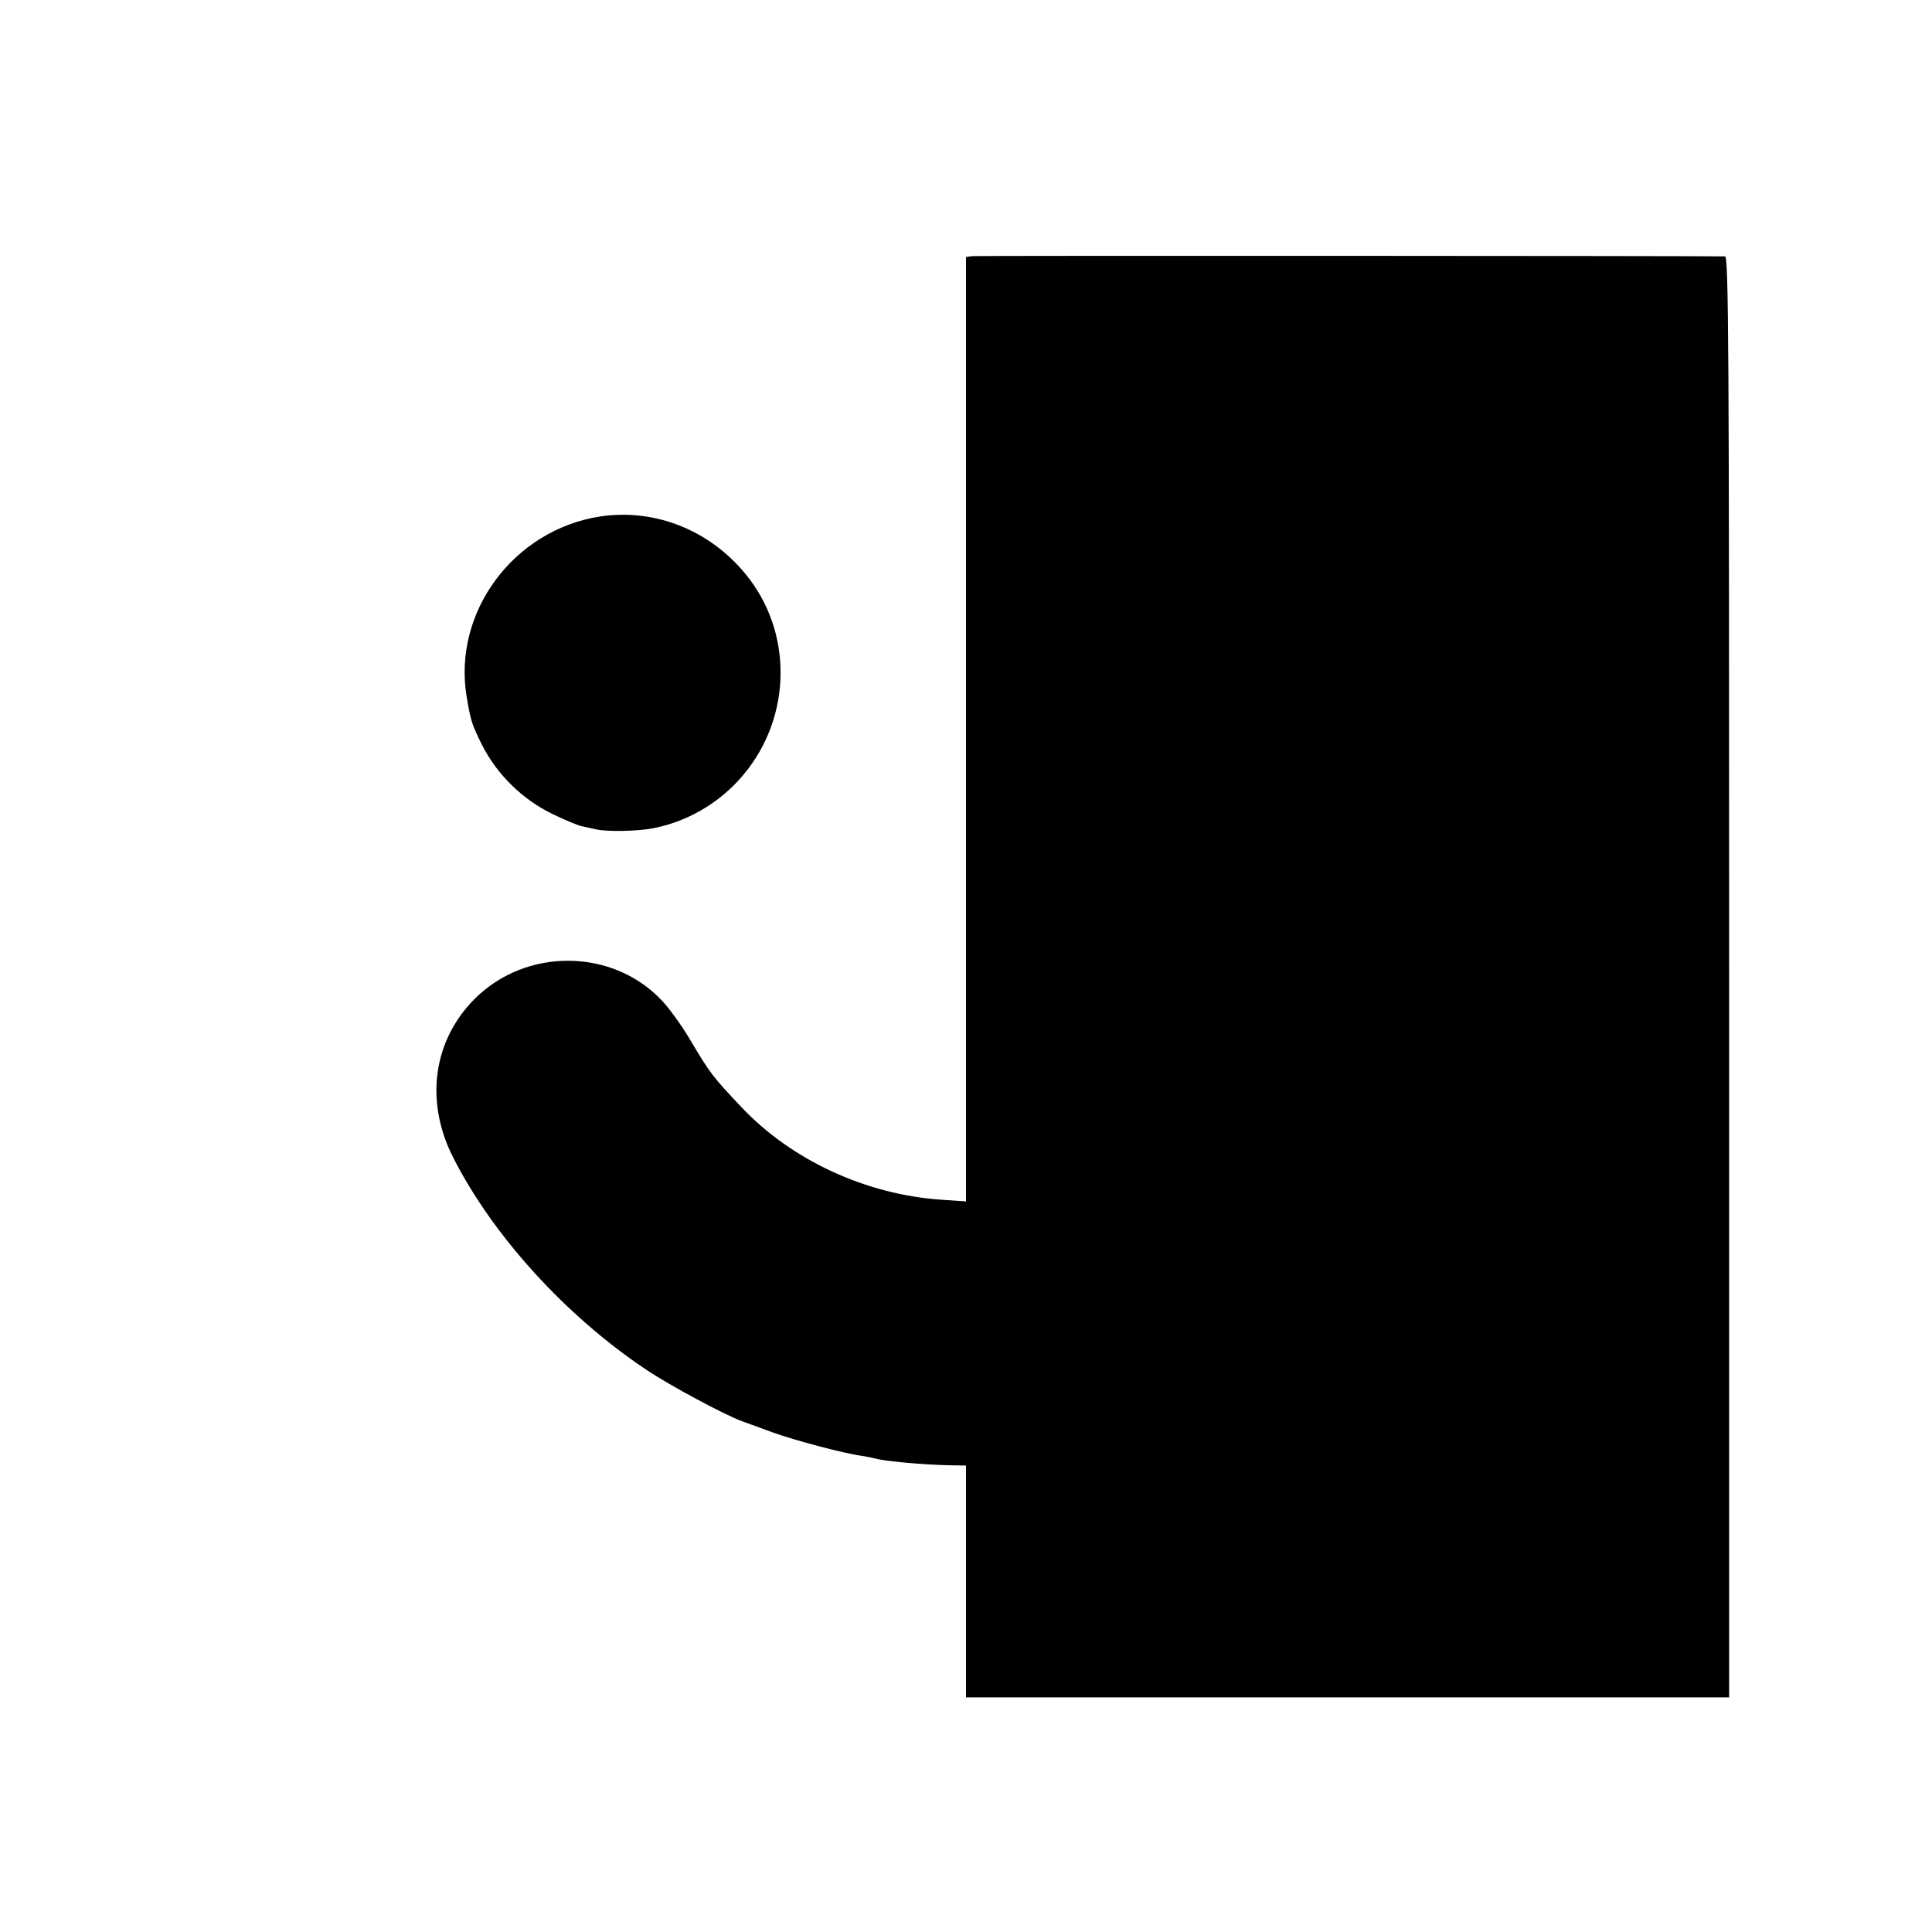 <?xml version="1.0" standalone="no"?>
<!DOCTYPE svg PUBLIC "-//W3C//DTD SVG 20010904//EN"
 "http://www.w3.org/TR/2001/REC-SVG-20010904/DTD/svg10.dtd">
<svg version="1.0" xmlns="http://www.w3.org/2000/svg"
 width="700pt" height="700pt" viewBox="0 0 700 700"
 preserveAspectRatio="xMidYMid meet">
<g transform="translate(0,700) scale(0.1,-0.1)"
fill="#000000" stroke="none">
<path d="M3523 6072 l-23 -3 0 -1711 0 -1711 -87 6 c-274 18 -545 143 -727
336 -105 111 -113 122 -184 241 -30 52 -78 118 -105 146 -179 189 -492 191
-678 4 -150 -151 -180 -370 -78 -572 144 -285 410 -577 701 -771 83 -56 283
-163 343 -185 17 -6 68 -25 115 -42 80 -29 261 -77 324 -85 15 -3 35 -6 45 -9
33 -10 175 -23 269 -25 l62 -1 0 -420 0 -420 1383 0 1382 0 0 2610 c0 2314 -2
2610 -15 2611 -58 2 -2710 3 -2727 1z"/>
<path d="M2176 5129 c-315 -48 -537 -347 -485 -655 15 -87 18 -98 56 -174 54
-106 144 -195 254 -249 46 -22 95 -43 109 -45 14 -3 36 -8 50 -11 39 -9 150
-7 206 4 119 23 229 85 311 175 187 204 202 514 37 730 -130 170 -334 255
-538 225z"/>
</g>
</svg>

